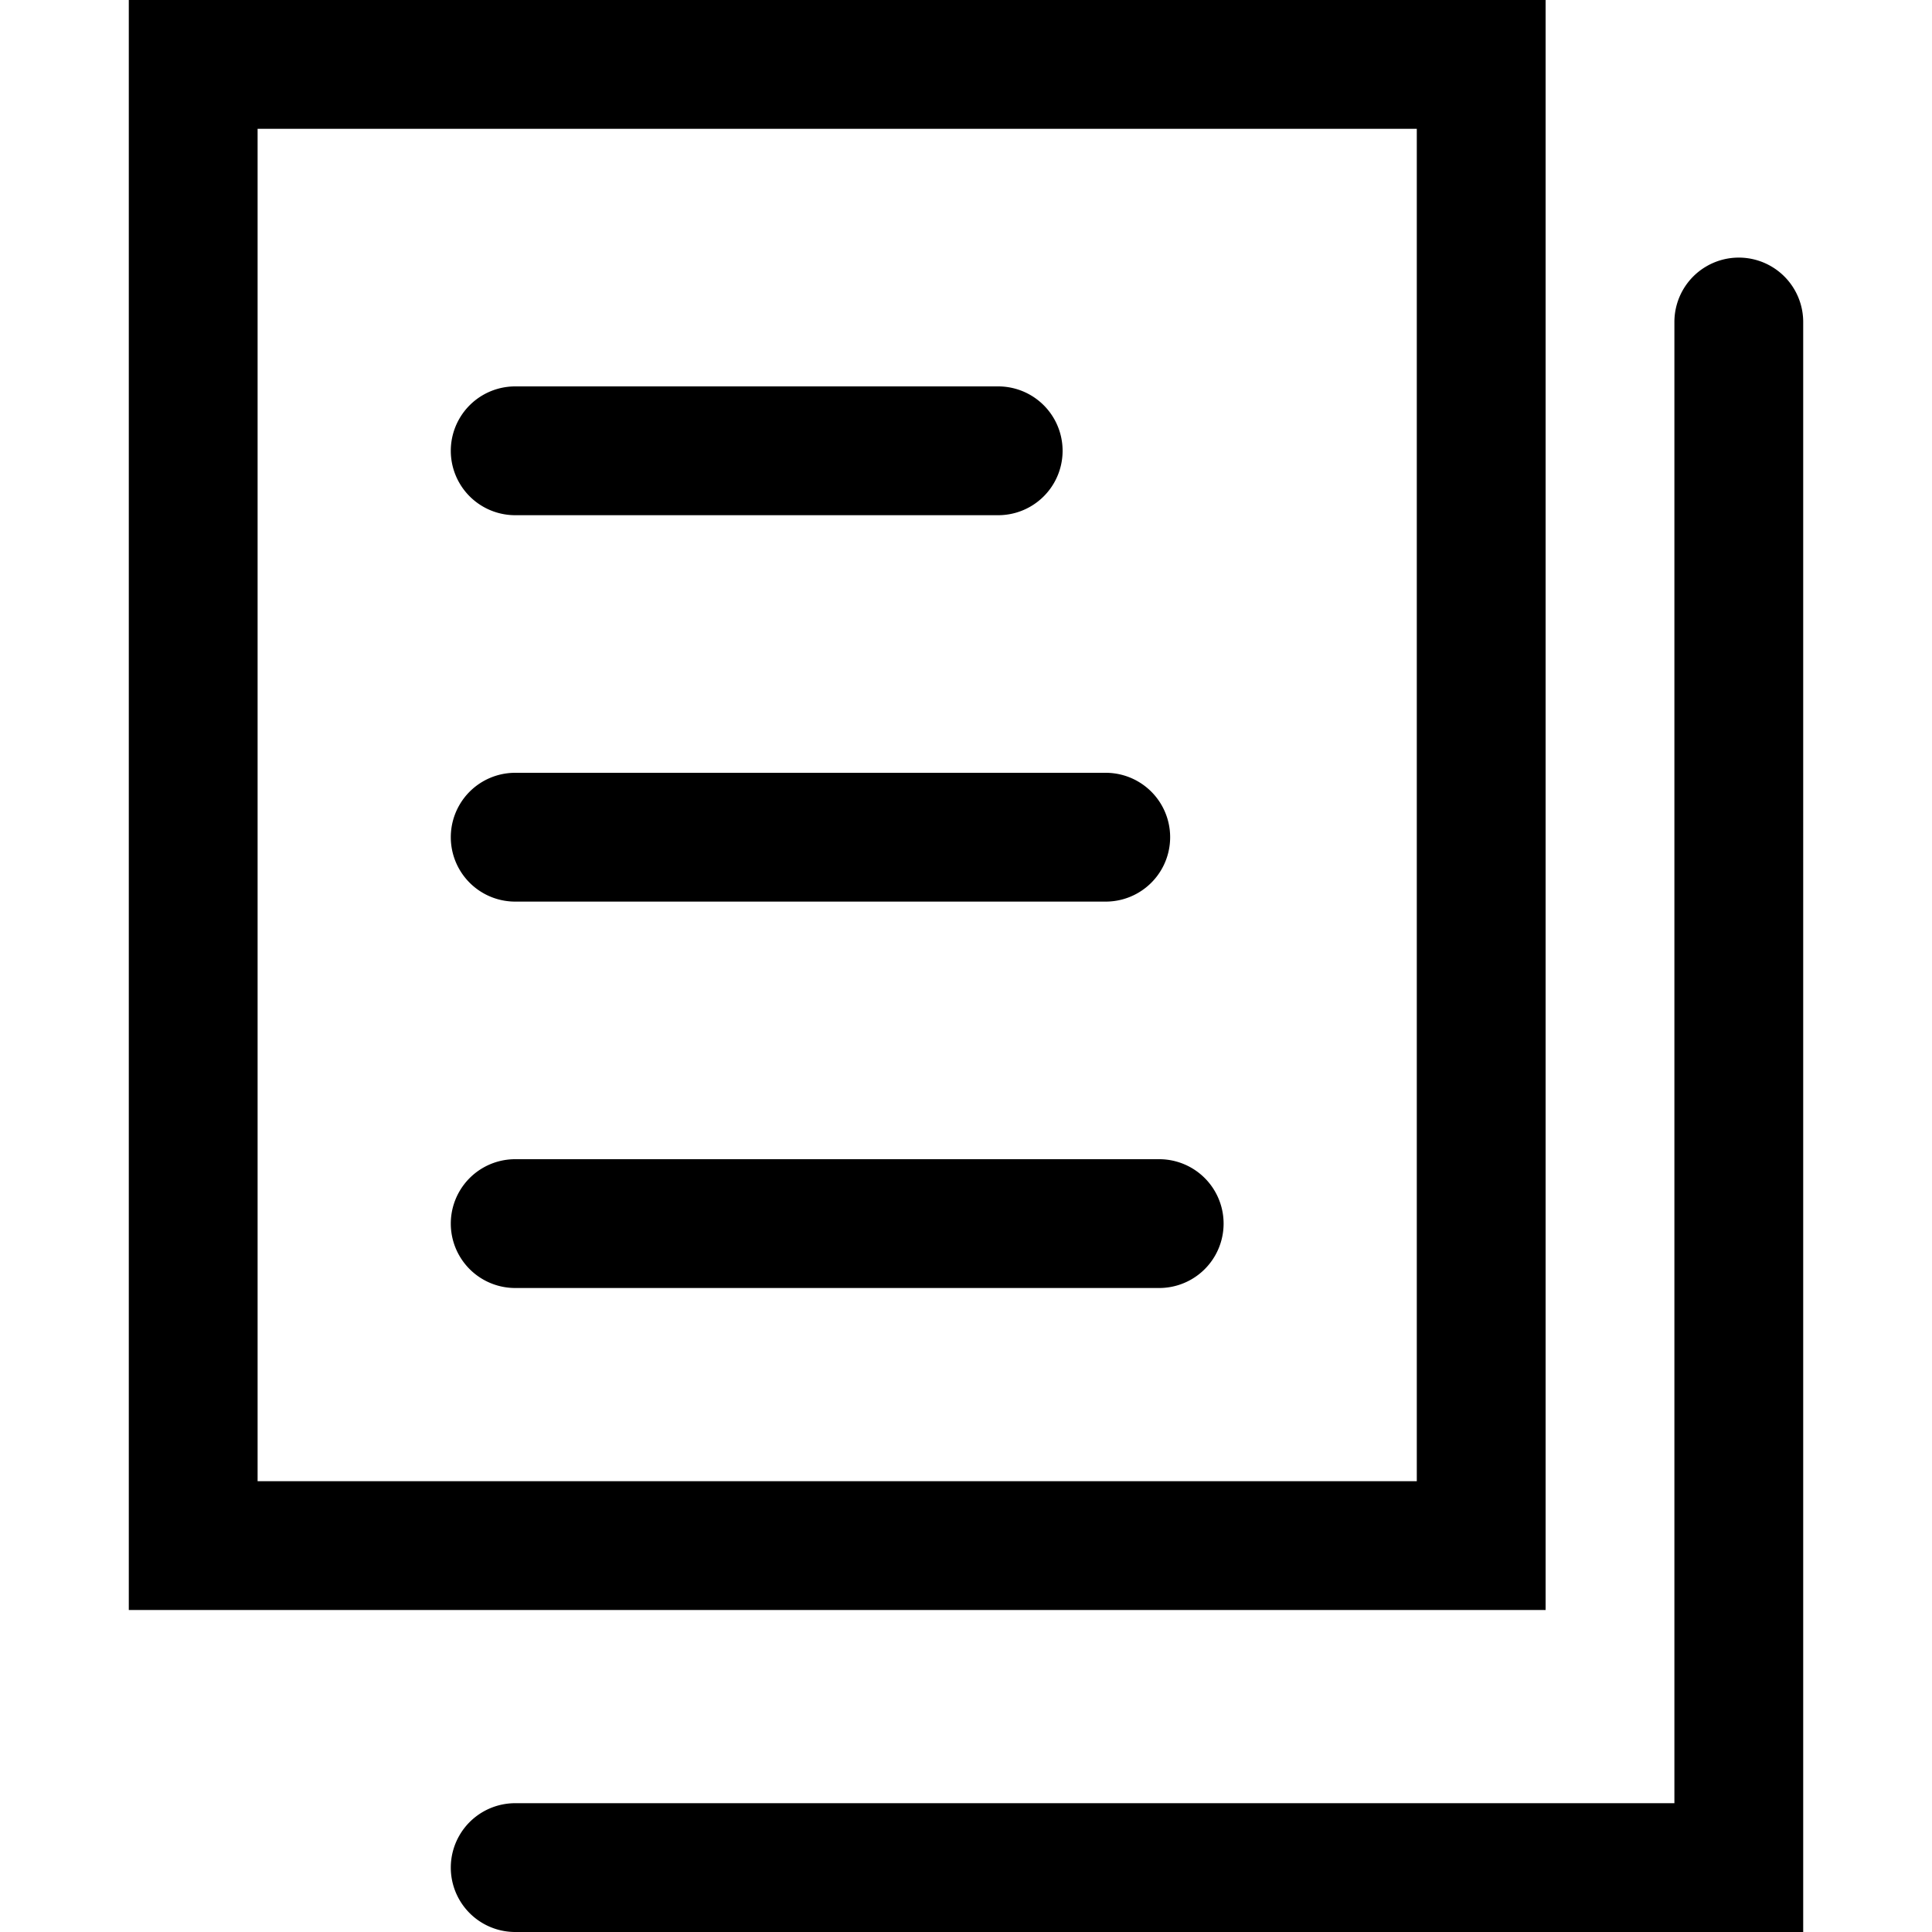 <?xml version="1.0" standalone="no"?><!DOCTYPE svg PUBLIC "-//W3C//DTD SVG 1.1//EN" "http://www.w3.org/Graphics/SVG/1.1/DTD/svg11.dtd"><svg t="1505544327771" class="icon" style="" viewBox="0 0 1024 1024" version="1.1" xmlns="http://www.w3.org/2000/svg" p-id="6355" xmlns:xlink="http://www.w3.org/1999/xlink"><defs><style type="text/css"></style></defs><path d="M529.067 273.067H273.067a34.133 34.133 0 0 1 0-68.267h256a34.133 34.133 0 0 1 0 68.267z" p-id="6356" ></path><path d="M819.2 853.333H68.267V0h750.933zM136.533 785.067h614.4V68.267H136.533z" p-id="6357" ></path><path d="M955.733 1024H273.067a34.133 34.133 0 0 1 0-68.267h614.4V170.667a34.133 34.133 0 0 1 68.267 0zM586.069 477.867H273.067a34.133 34.133 0 0 1 0-68.267h313.003a34.133 34.133 0 1 1 0 68.267z" p-id="6358" ></path><path d="M614.4 682.667H273.067a34.133 34.133 0 0 1 0-68.267h341.333a34.133 34.133 0 0 1 0 68.267z" p-id="6359" ></path></svg>